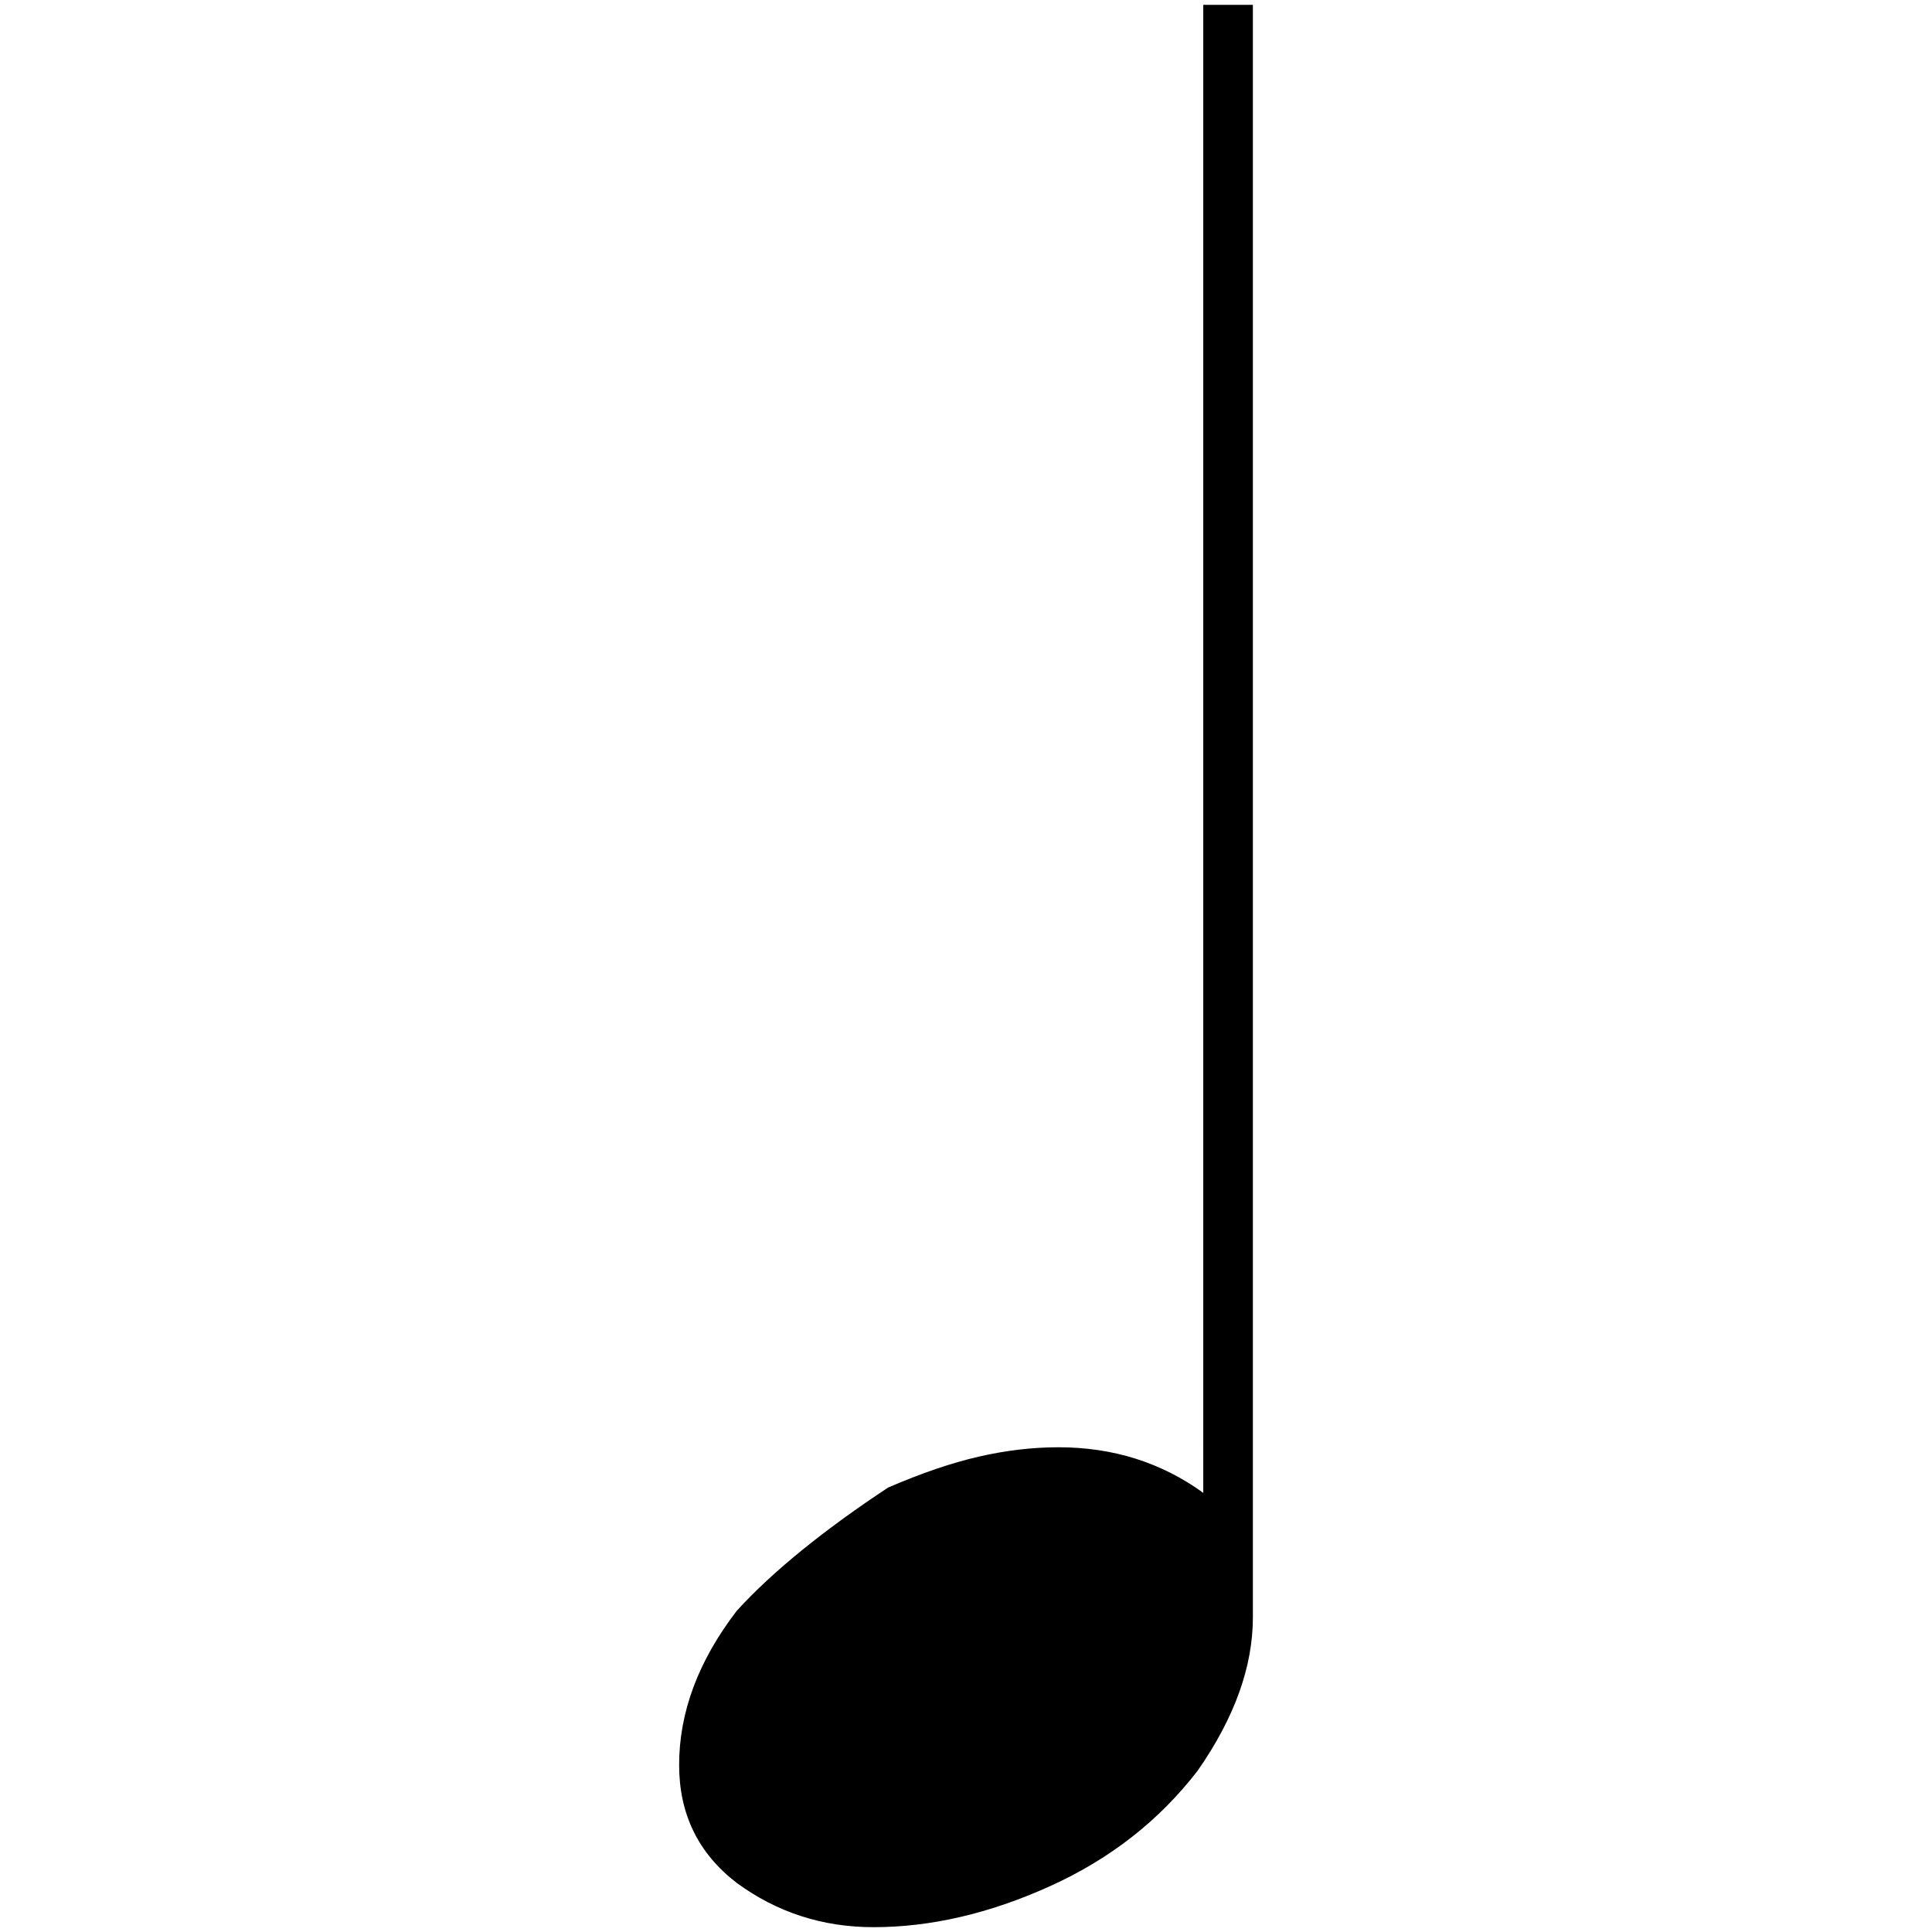 <?xml version="1.0" encoding="utf-8"?>
<!-- Generator: Adobe Illustrator 16.0.0, SVG Export Plug-In . SVG Version: 6.00 Build 0)  -->
<!DOCTYPE svg PUBLIC "-//W3C//DTD SVG 1.1//EN" "http://www.w3.org/Graphics/SVG/1.1/DTD/svg11.dtd">
<svg version="1.1" id="Layer_1" xmlns="http://www.w3.org/2000/svg" xmlns:xlink="http://www.w3.org/1999/xlink" x="0px" y="0px"
	 width="400px" height="400px" viewBox="0 0 400 400" enable-background="new 0 0 400 400" xml:space="preserve">
<path d="M259.394,334.885c0,10.179-3.791,20.726-11.379,31.645c-7.955,10.362-18.18,18.363-30.667,24.004
	c-12.494,5.647-24.66,8.467-36.499,8.467c-10.545,0-19.983-3.056-28.313-9.162c-7.955-6.105-11.93-14.245-11.93-24.423
	c0-10.913,3.975-21.552,11.93-31.914c3.7-4.066,8.231-8.276,13.603-12.632c5.365-4.342,11.287-8.644,17.76-12.9
	c6.848-2.957,13.091-5.089,18.738-6.388c5.64-1.292,11.143-1.941,16.514-1.941c11.281,0,21.276,3.147,29.973,9.438V1h10.271V334.885
	z"/>
</svg>

